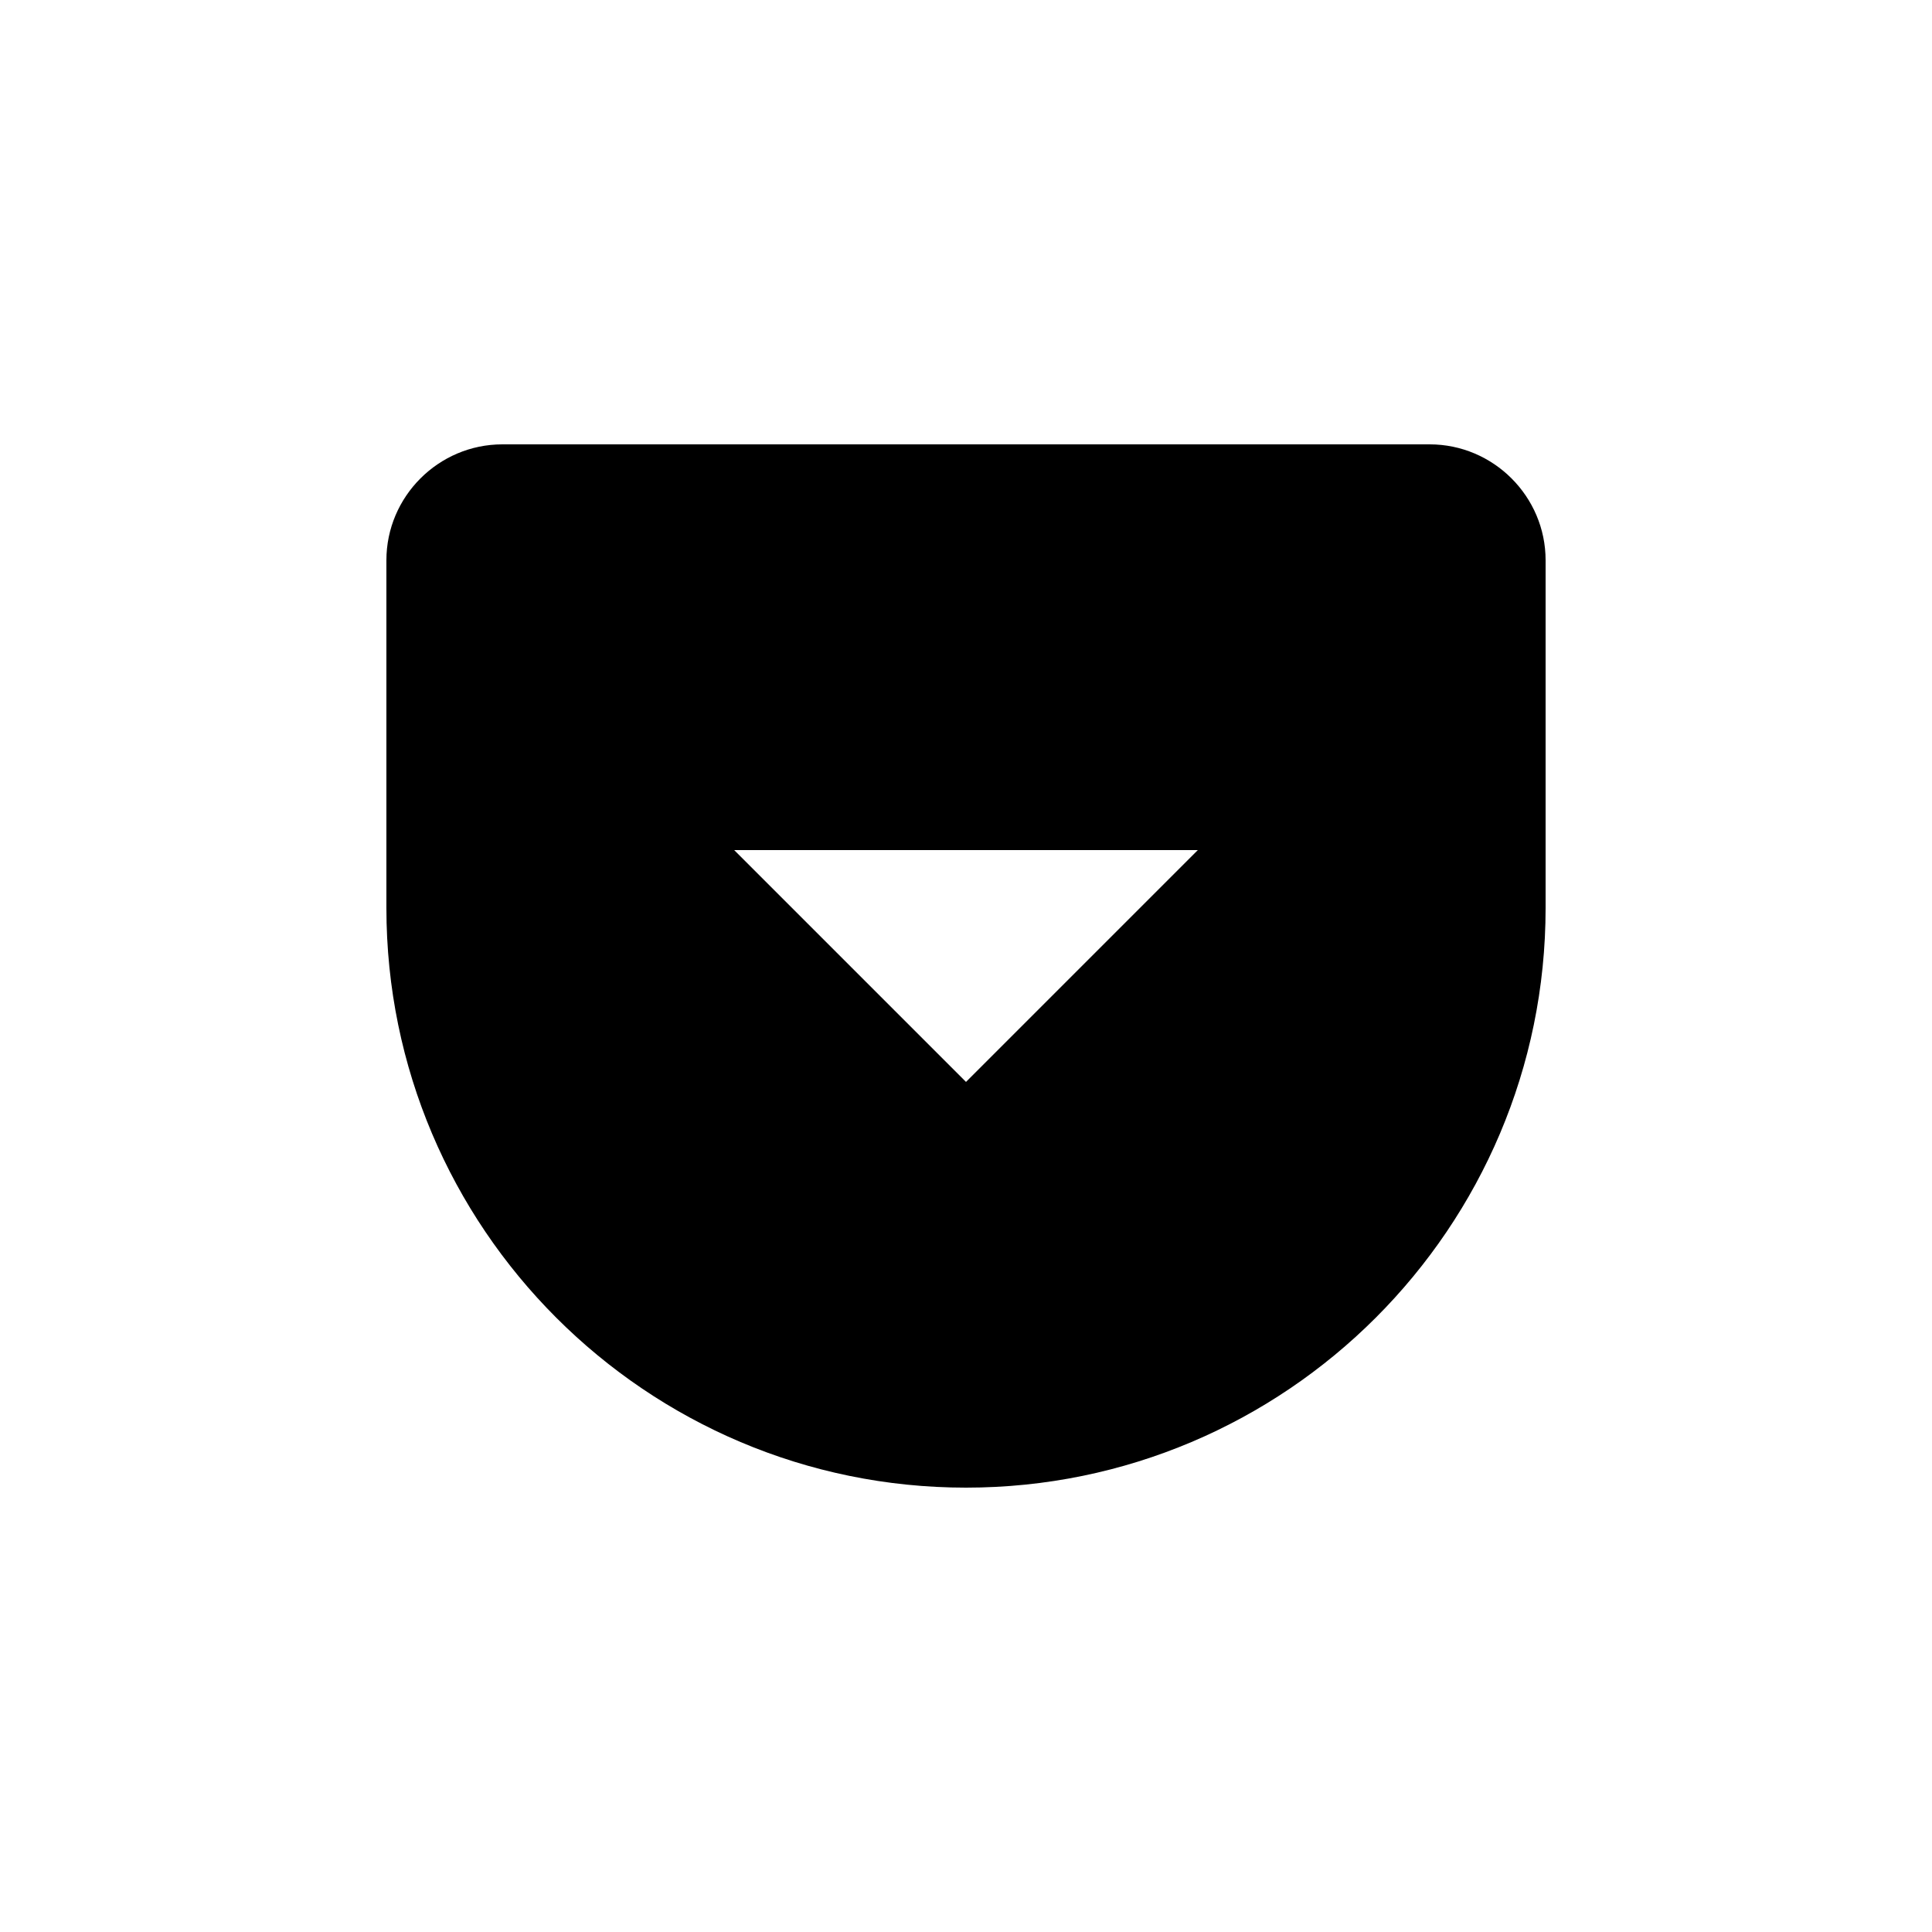 <svg xmlns="http://www.w3.org/2000/svg" data-name="Layer 1" viewBox="0 0 20 20"><path d="M5.2 4.6h9.6c.66 0 1.2.54 1.2 1.2v3.6c0 3.31-2.69 6-6 6s-6-2.69-6-6V5.8c0-.66.54-1.2 1.2-1.2m2.4 4.2 2.4 2.4 2.4-2.4"/></svg>
